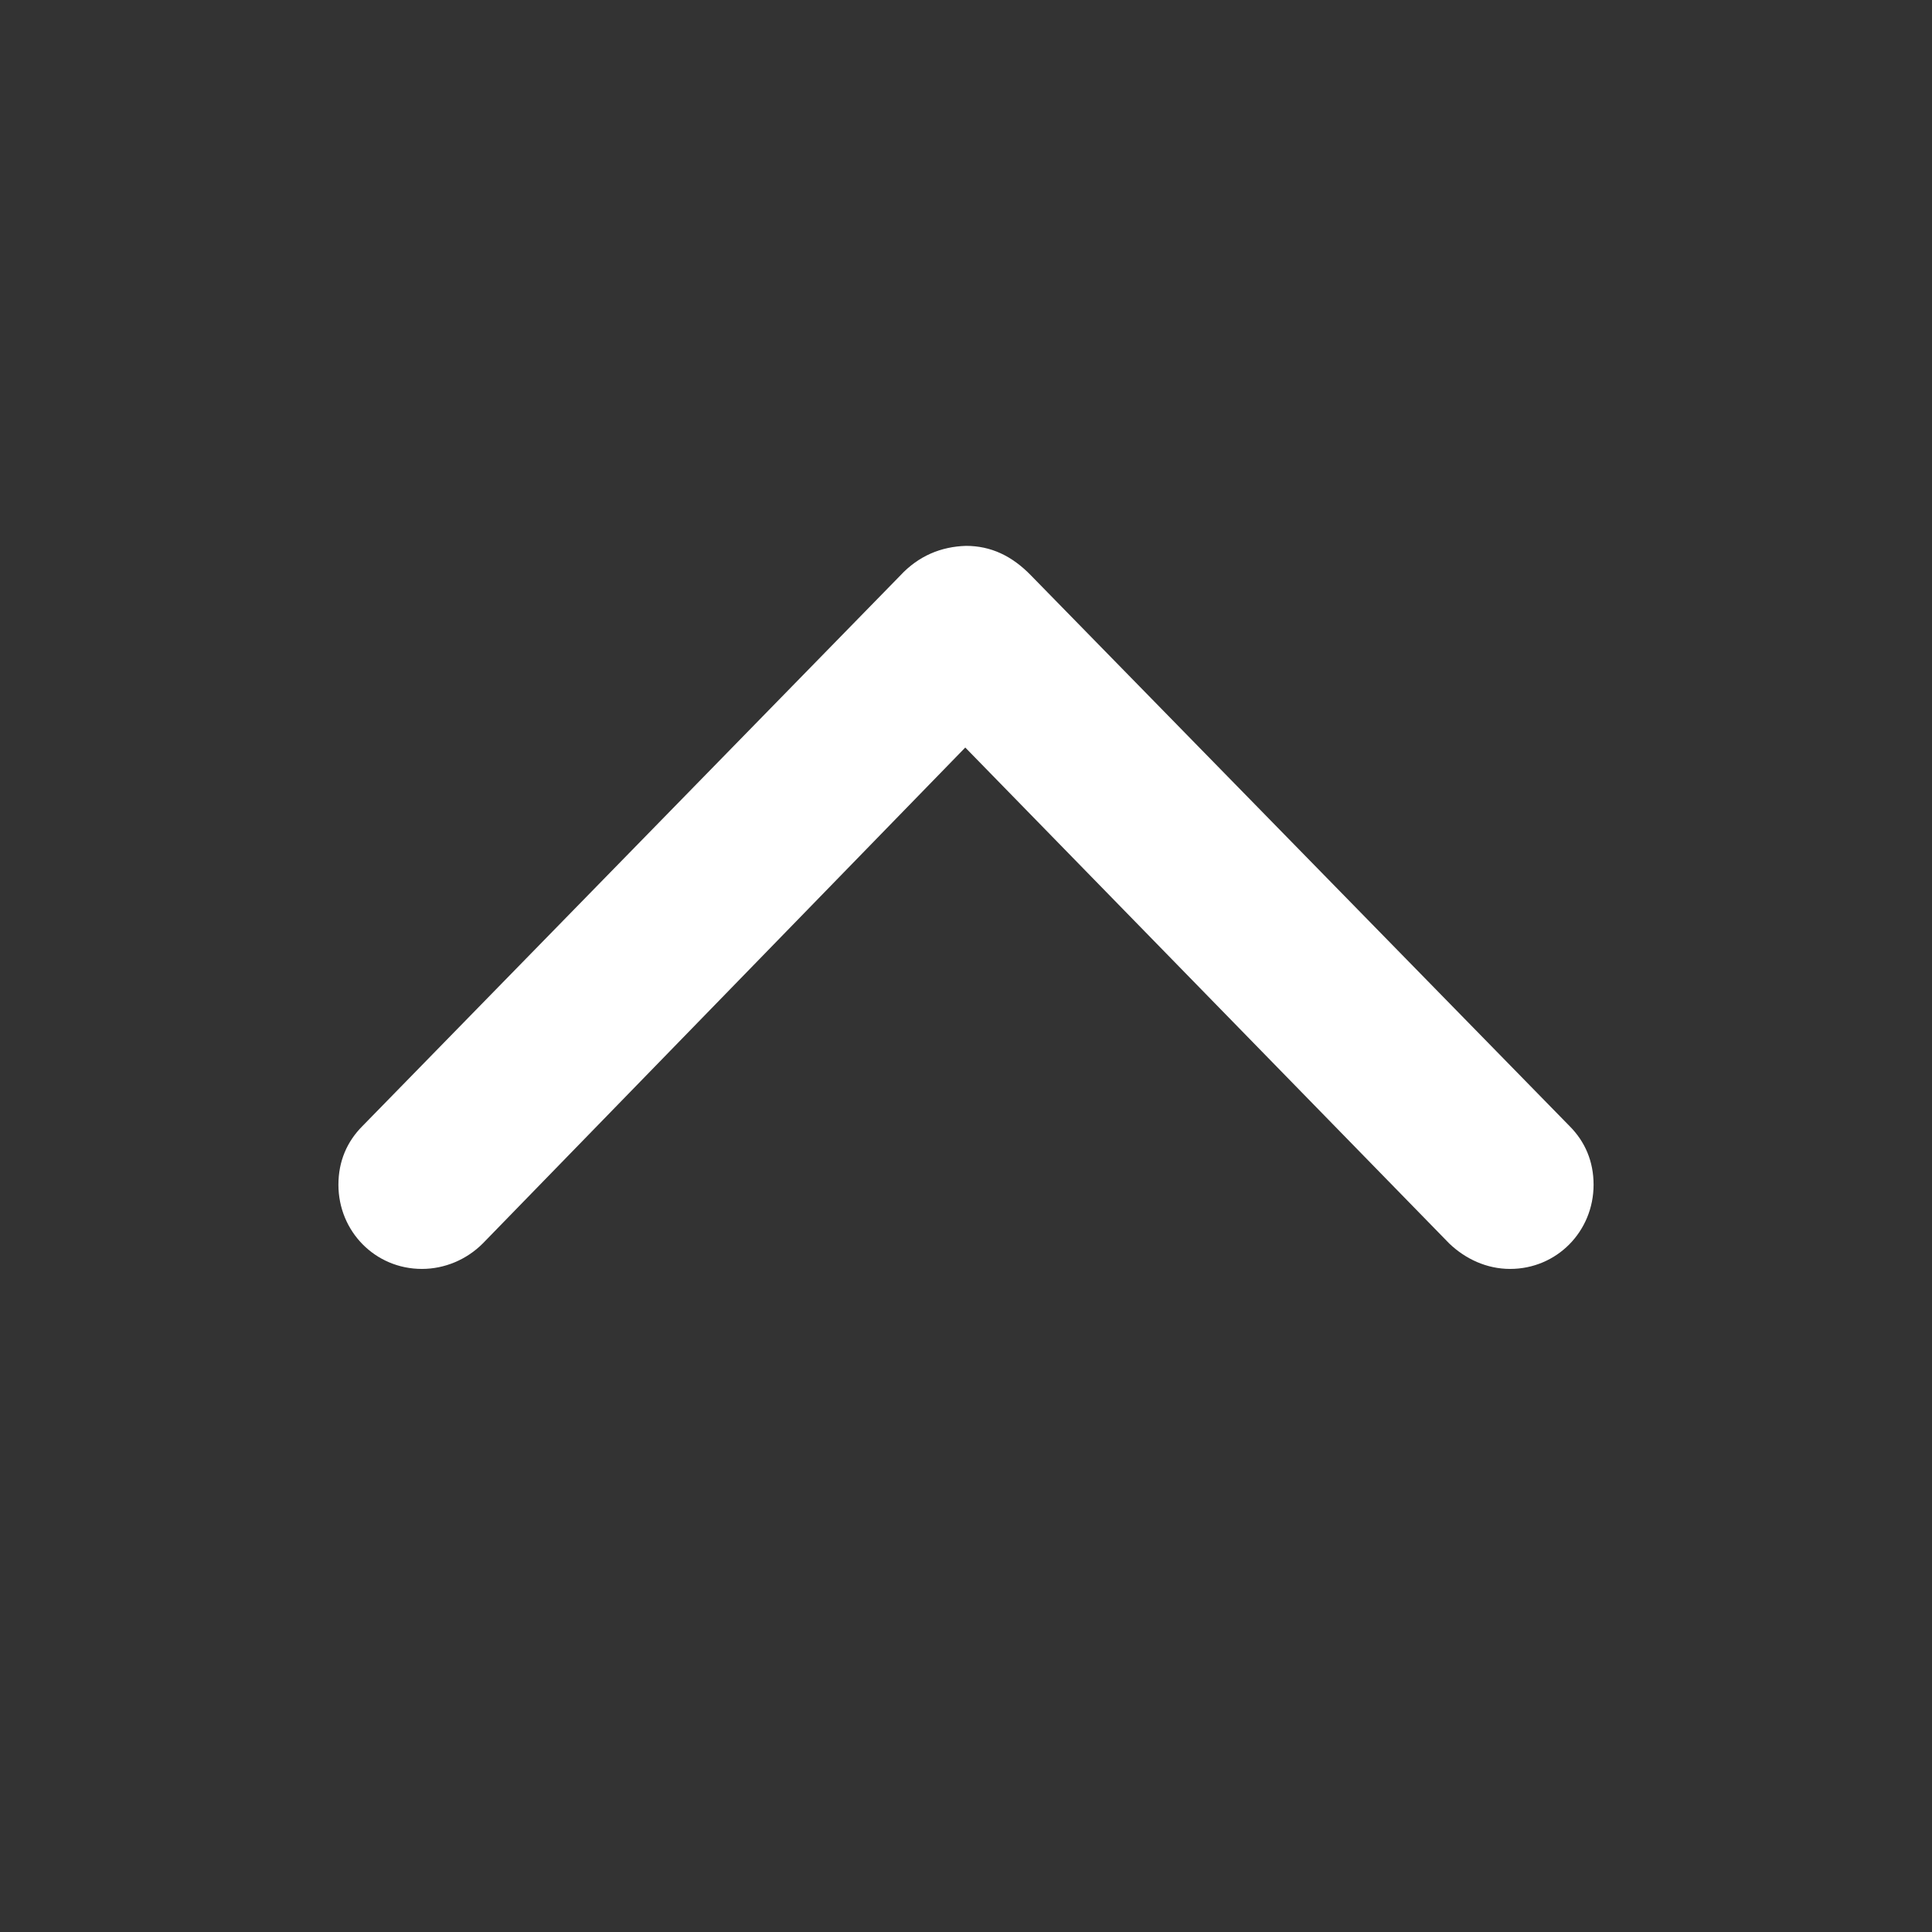 <svg width="24" height="24" viewBox="0 0 24 24" fill="none" xmlns="http://www.w3.org/2000/svg">
<rect x="0" y="0" width="24" height="24" fill="#333333" stroke="none"/>
<path d="M12 6.781C11.692 6.79 11.411 6.904 11.183 7.15L4.503 13.988C4.31 14.181 4.204 14.427 4.204 14.717C4.204 15.297 4.661 15.763 5.241 15.763C5.522 15.763 5.795 15.649 5.997 15.447L11.991 9.286L18.003 15.447C18.205 15.64 18.469 15.763 18.759 15.763C19.339 15.763 19.796 15.297 19.796 14.717C19.796 14.427 19.69 14.181 19.497 13.988L12.809 7.15C12.571 6.904 12.308 6.781 12 6.781Z" fill="white"/>
</svg>
